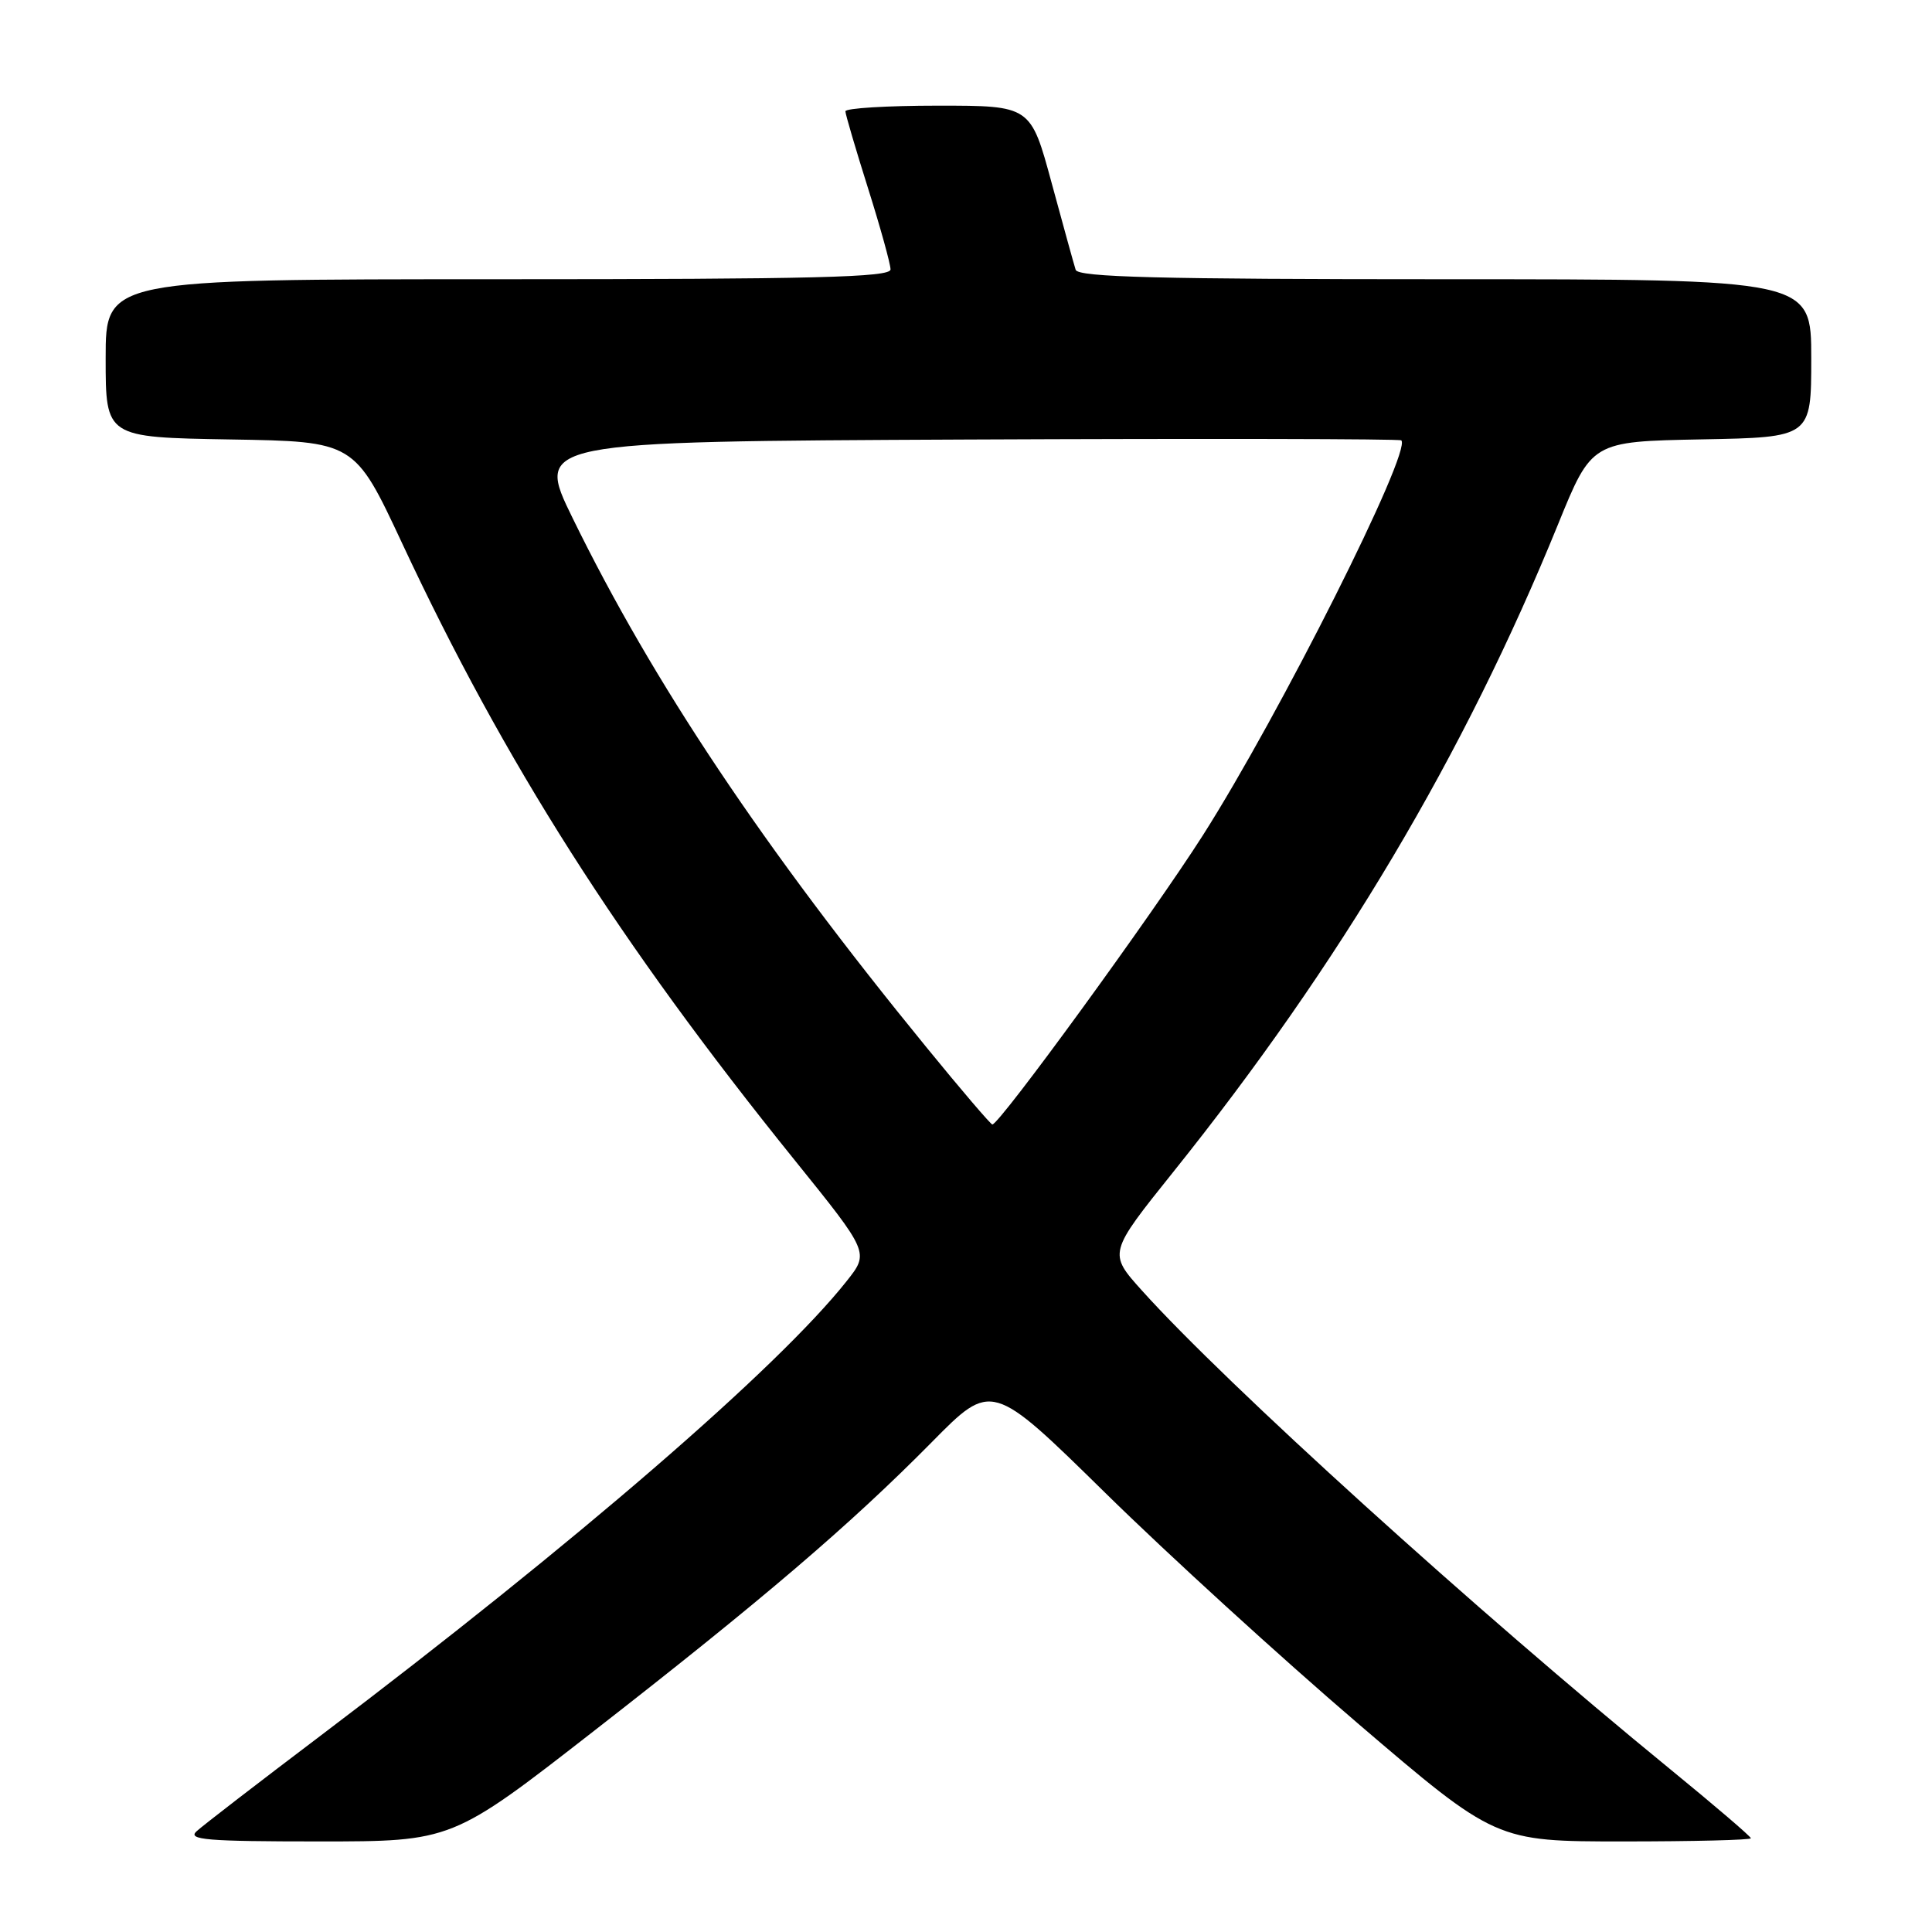 <?xml version="1.0" encoding="UTF-8" standalone="no"?>
<!DOCTYPE svg PUBLIC "-//W3C//DTD SVG 1.1//EN" "http://www.w3.org/Graphics/SVG/1.1/DTD/svg11.dtd" >
<svg xmlns="http://www.w3.org/2000/svg" xmlns:xlink="http://www.w3.org/1999/xlink" version="1.1" viewBox="0 0 256 256">
 <g >
 <path fill="currentColor"
d=" M 78.70 229.36 C 101.01 211.99 112.67 202.03 123.46 191.10 C 131.41 183.04 131.41 183.04 146.46 197.82 C 154.73 205.95 169.76 219.66 179.85 228.30 C 198.21 244.00 198.21 244.00 215.10 244.00 C 224.40 244.00 232.00 243.81 232.00 243.58 C 232.00 243.35 227.16 239.21 221.25 234.38 C 195.47 213.31 162.46 183.40 151.31 171.00 C 146.85 166.04 146.85 166.04 155.48 155.27 C 177.58 127.69 194.02 100.01 206.44 69.50 C 210.91 58.50 210.91 58.50 225.46 58.22 C 240.00 57.95 240.00 57.95 240.00 47.47 C 240.00 37.00 240.00 37.00 191.47 37.00 C 153.53 37.00 142.85 36.73 142.53 35.75 C 142.31 35.06 140.88 29.89 139.35 24.25 C 136.57 14.00 136.57 14.00 124.29 14.00 C 117.53 14.00 112.01 14.34 112.02 14.75 C 112.03 15.16 113.38 19.75 115.02 24.95 C 116.66 30.15 118.00 34.99 118.00 35.70 C 118.00 36.75 107.99 37.00 66.00 37.00 C 14.00 37.00 14.00 37.00 14.00 47.48 C 14.00 57.95 14.00 57.95 30.49 58.23 C 46.98 58.50 46.98 58.50 53.29 72.00 C 66.84 101.01 82.05 124.91 105.31 153.74 C 115.18 165.98 115.18 165.98 112.19 169.75 C 103.10 181.24 76.26 204.43 42.50 229.97 C 34.25 236.21 26.84 241.92 26.04 242.66 C 24.81 243.78 27.41 244.00 42.24 244.00 C 59.90 244.00 59.90 244.00 78.70 229.36 Z  M 122.74 138.75 C 101.18 112.36 86.56 90.49 75.88 68.66 C 70.91 58.50 70.91 58.50 128.11 58.24 C 159.58 58.10 185.48 58.15 185.68 58.35 C 187.11 59.78 169.52 94.78 159.37 110.71 C 152.67 121.22 132.44 149.00 131.49 149.00 C 131.28 149.00 127.34 144.39 122.74 138.75 Z "/>
</g>
</svg>